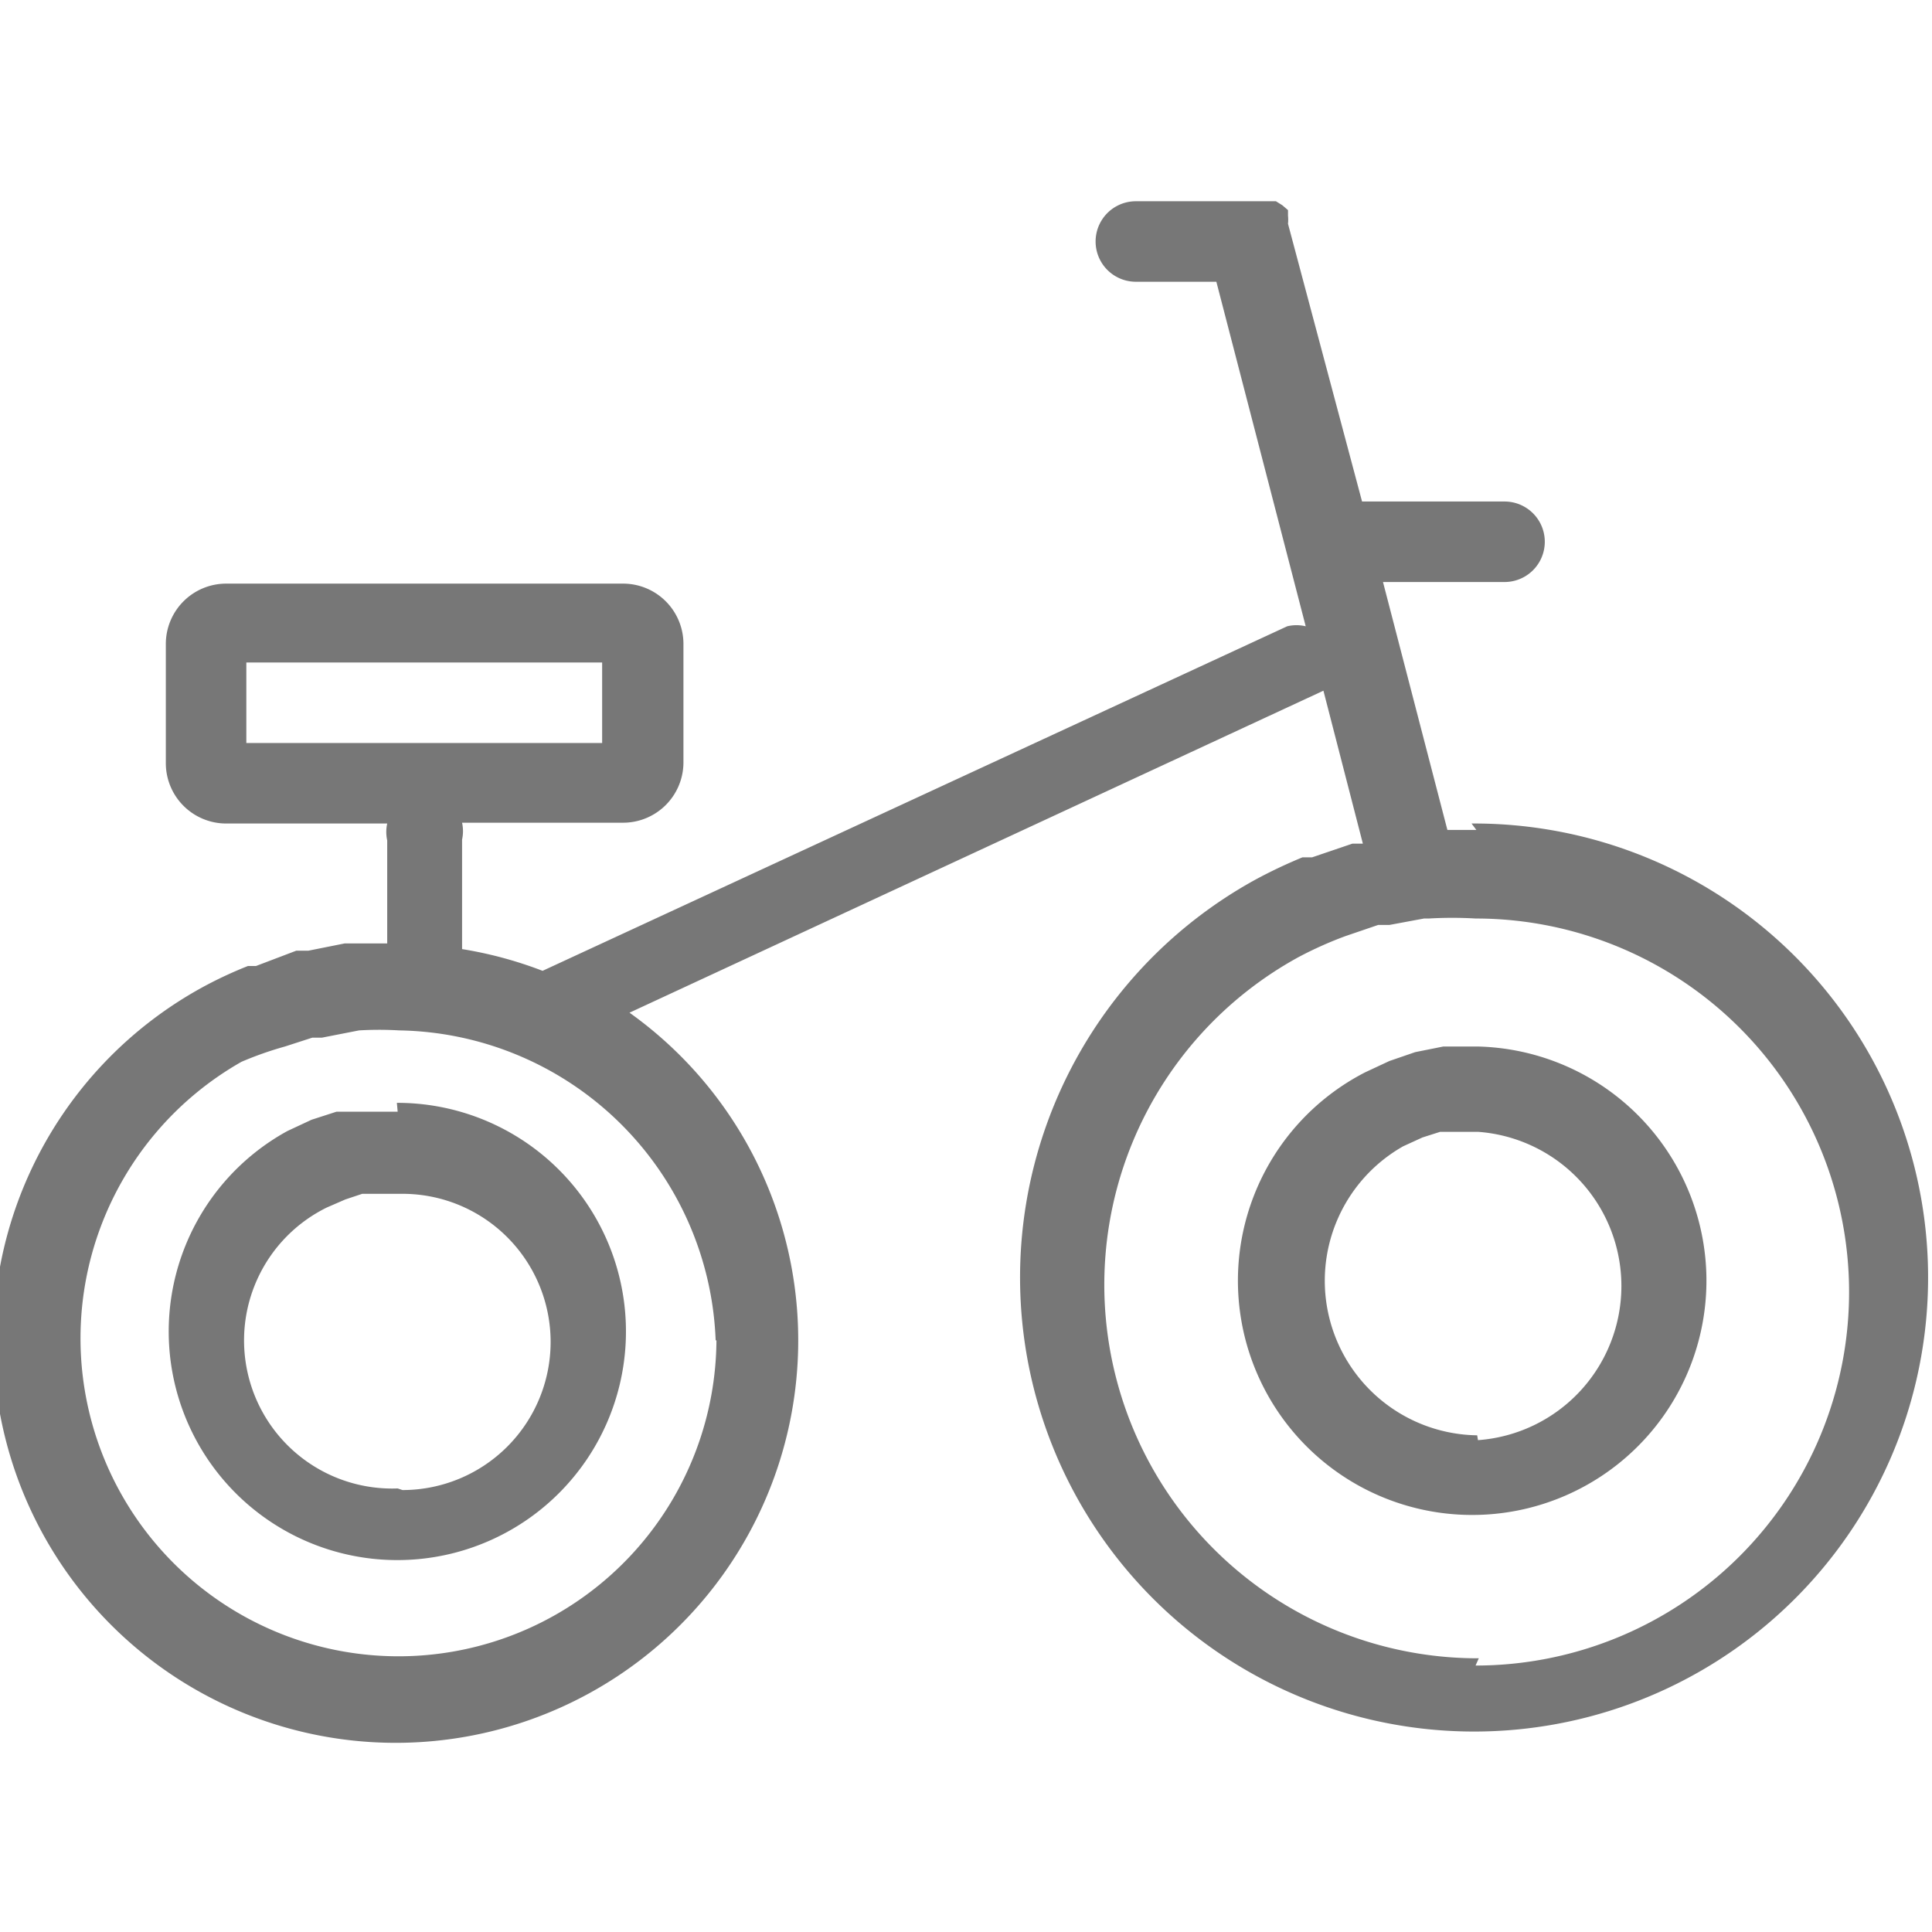 <svg id="Layer_1" data-name="Layer 1" xmlns="http://www.w3.org/2000/svg" viewBox="0 0 24 24"><defs><style>.cls-1{fill:#777;}</style></defs><title>children-bicycle</title><path class="cls-1" d="M18.34,10.31l-.36,0-.8-3.08h1.51a.5.5,0,0,0,0-1H16.92L16,2.78l0,0a.48.48,0,0,0,0-.1l0-.07-.07-.06-.08-.05-.09,0-.1,0H14.11a.5.5,0,0,0,0,1h1l1.11,4.28a.49.49,0,0,0-.23,0L6.74,12.06a5,5,0,0,0-1-.27V10.43a.49.49,0,0,0,0-.21h2a.75.75,0,0,0,.75-.75V8a.75.75,0,0,0-.75-.75H2.81A.75.75,0,0,0,2.06,8V9.48a.75.75,0,0,0,.75.75h2a.49.49,0,0,0,0,.21v1.28l-.41,0-.12,0-.45.09-.15,0L3.18,12l-.1,0a5.16,5.16,0,0,0-.52.24,5,5,0,1,0,5.26.34l8.62-4,0,0,.49,1.9-.13,0-.5.17-.12,0a6.1,6.1,0,0,0-.59.28,5.64,5.64,0,1,0,2.69-.7ZM3.06,9.23v-1H7.48v1Zm5.84,7.42A3.95,3.95,0,1,1,3,13.19,4.34,4.34,0,0,1,3.54,13l.34-.11.12,0,.46-.09a4.24,4.24,0,0,1,.5,0A4,4,0,0,1,8.89,16.65Zm9.47,3.95a4.64,4.64,0,0,1-2.24-8.71,4.74,4.74,0,0,1,.58-.26l.41-.14.14,0,.43-.08h.06l0,0v0a5,5,0,0,1,.58,0,4.64,4.64,0,0,1,0,9.28ZM4.94,13.81l-.41,0-.25,0-.1,0-.31.1-.3.14a2.84,2.84,0,1,0,1.36-.35Zm0,4.68A1.84,1.84,0,0,1,4.06,15l.23-.1.21-.07.21,0H5a1.84,1.84,0,0,1,0,3.68ZM18.35,13l-.42,0-.35.07-.32.11-.3.14A2.91,2.91,0,1,0,18.35,13Zm0,4.83a1.92,1.92,0,0,1-.92-3.59l.24-.11.22-.07.23,0,.24,0a1.92,1.92,0,0,1,0,3.83Z"/></svg>